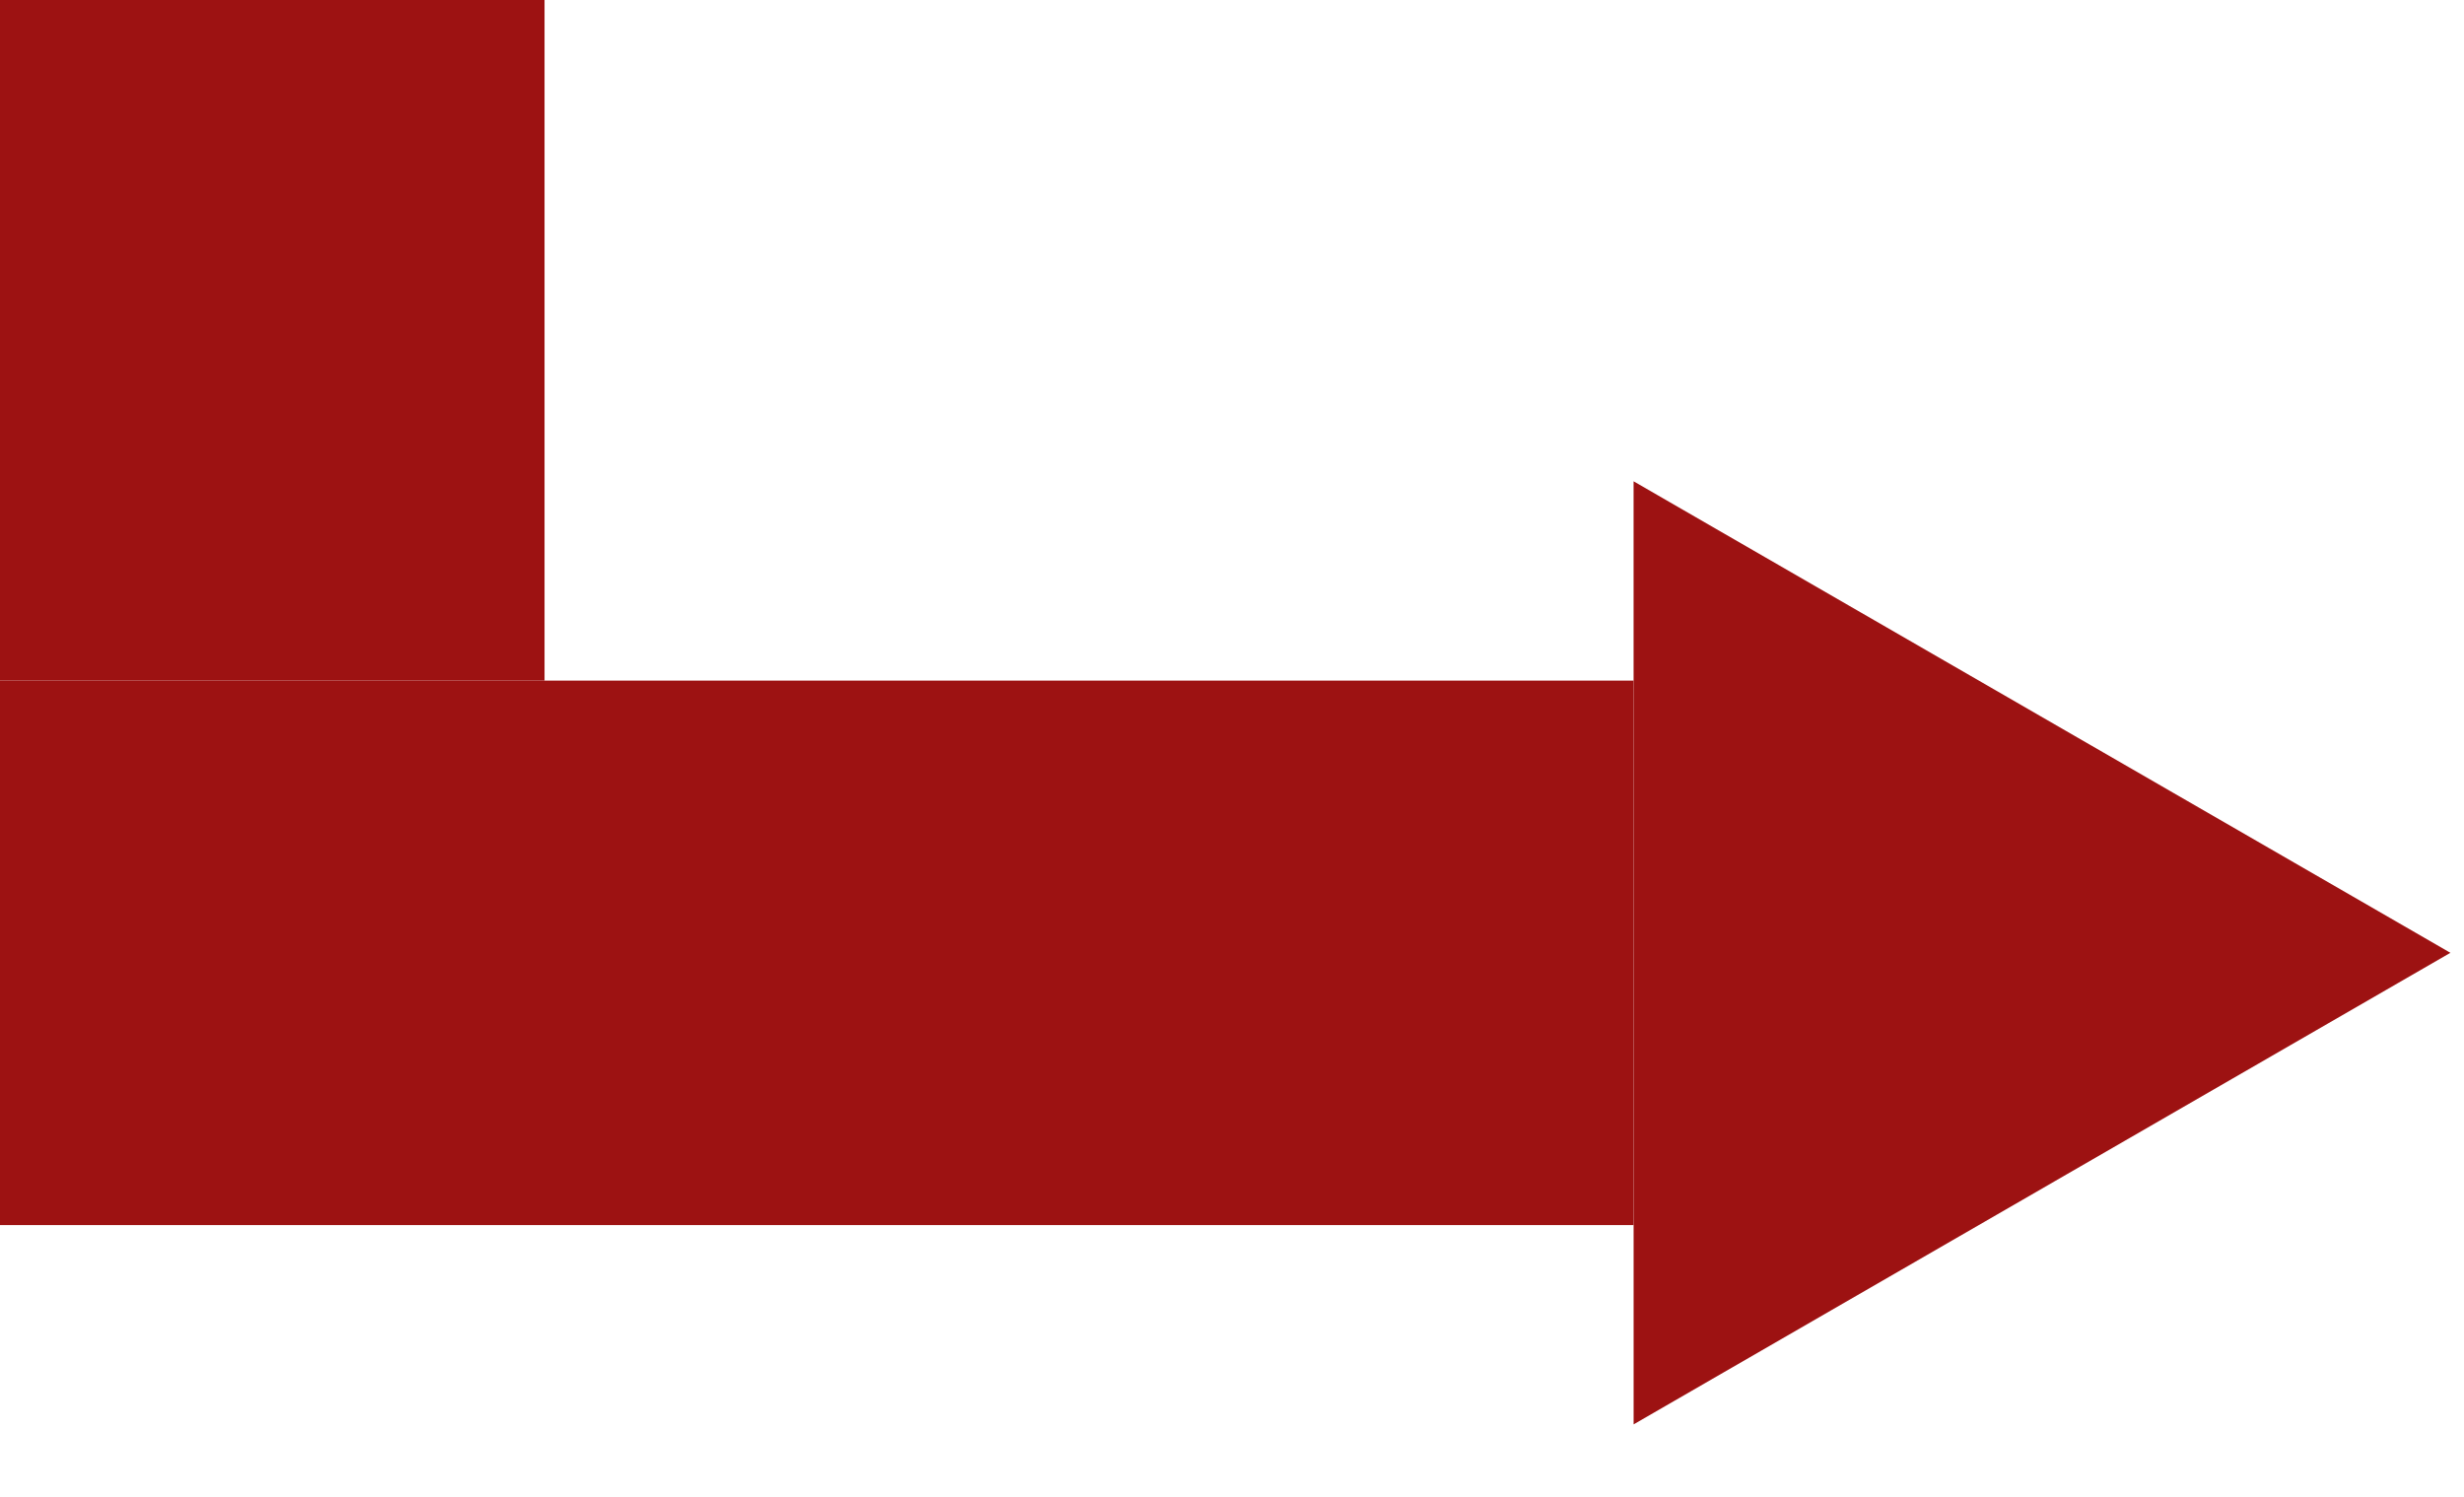 <svg width="181" height="110" viewBox="0 0 181 110" fill="none" xmlns="http://www.w3.org/2000/svg">
<path d="M180.001 69.997L120.002 104.64L119.999 35.358L180.001 69.997Z" fill="#9D1212"/>
<rect y="50" width="120" height="40" fill="#9D1212"/>
<rect y="50" width="50" height="40" transform="rotate(-90 0 50)" fill="#9D1212"/>
</svg>
